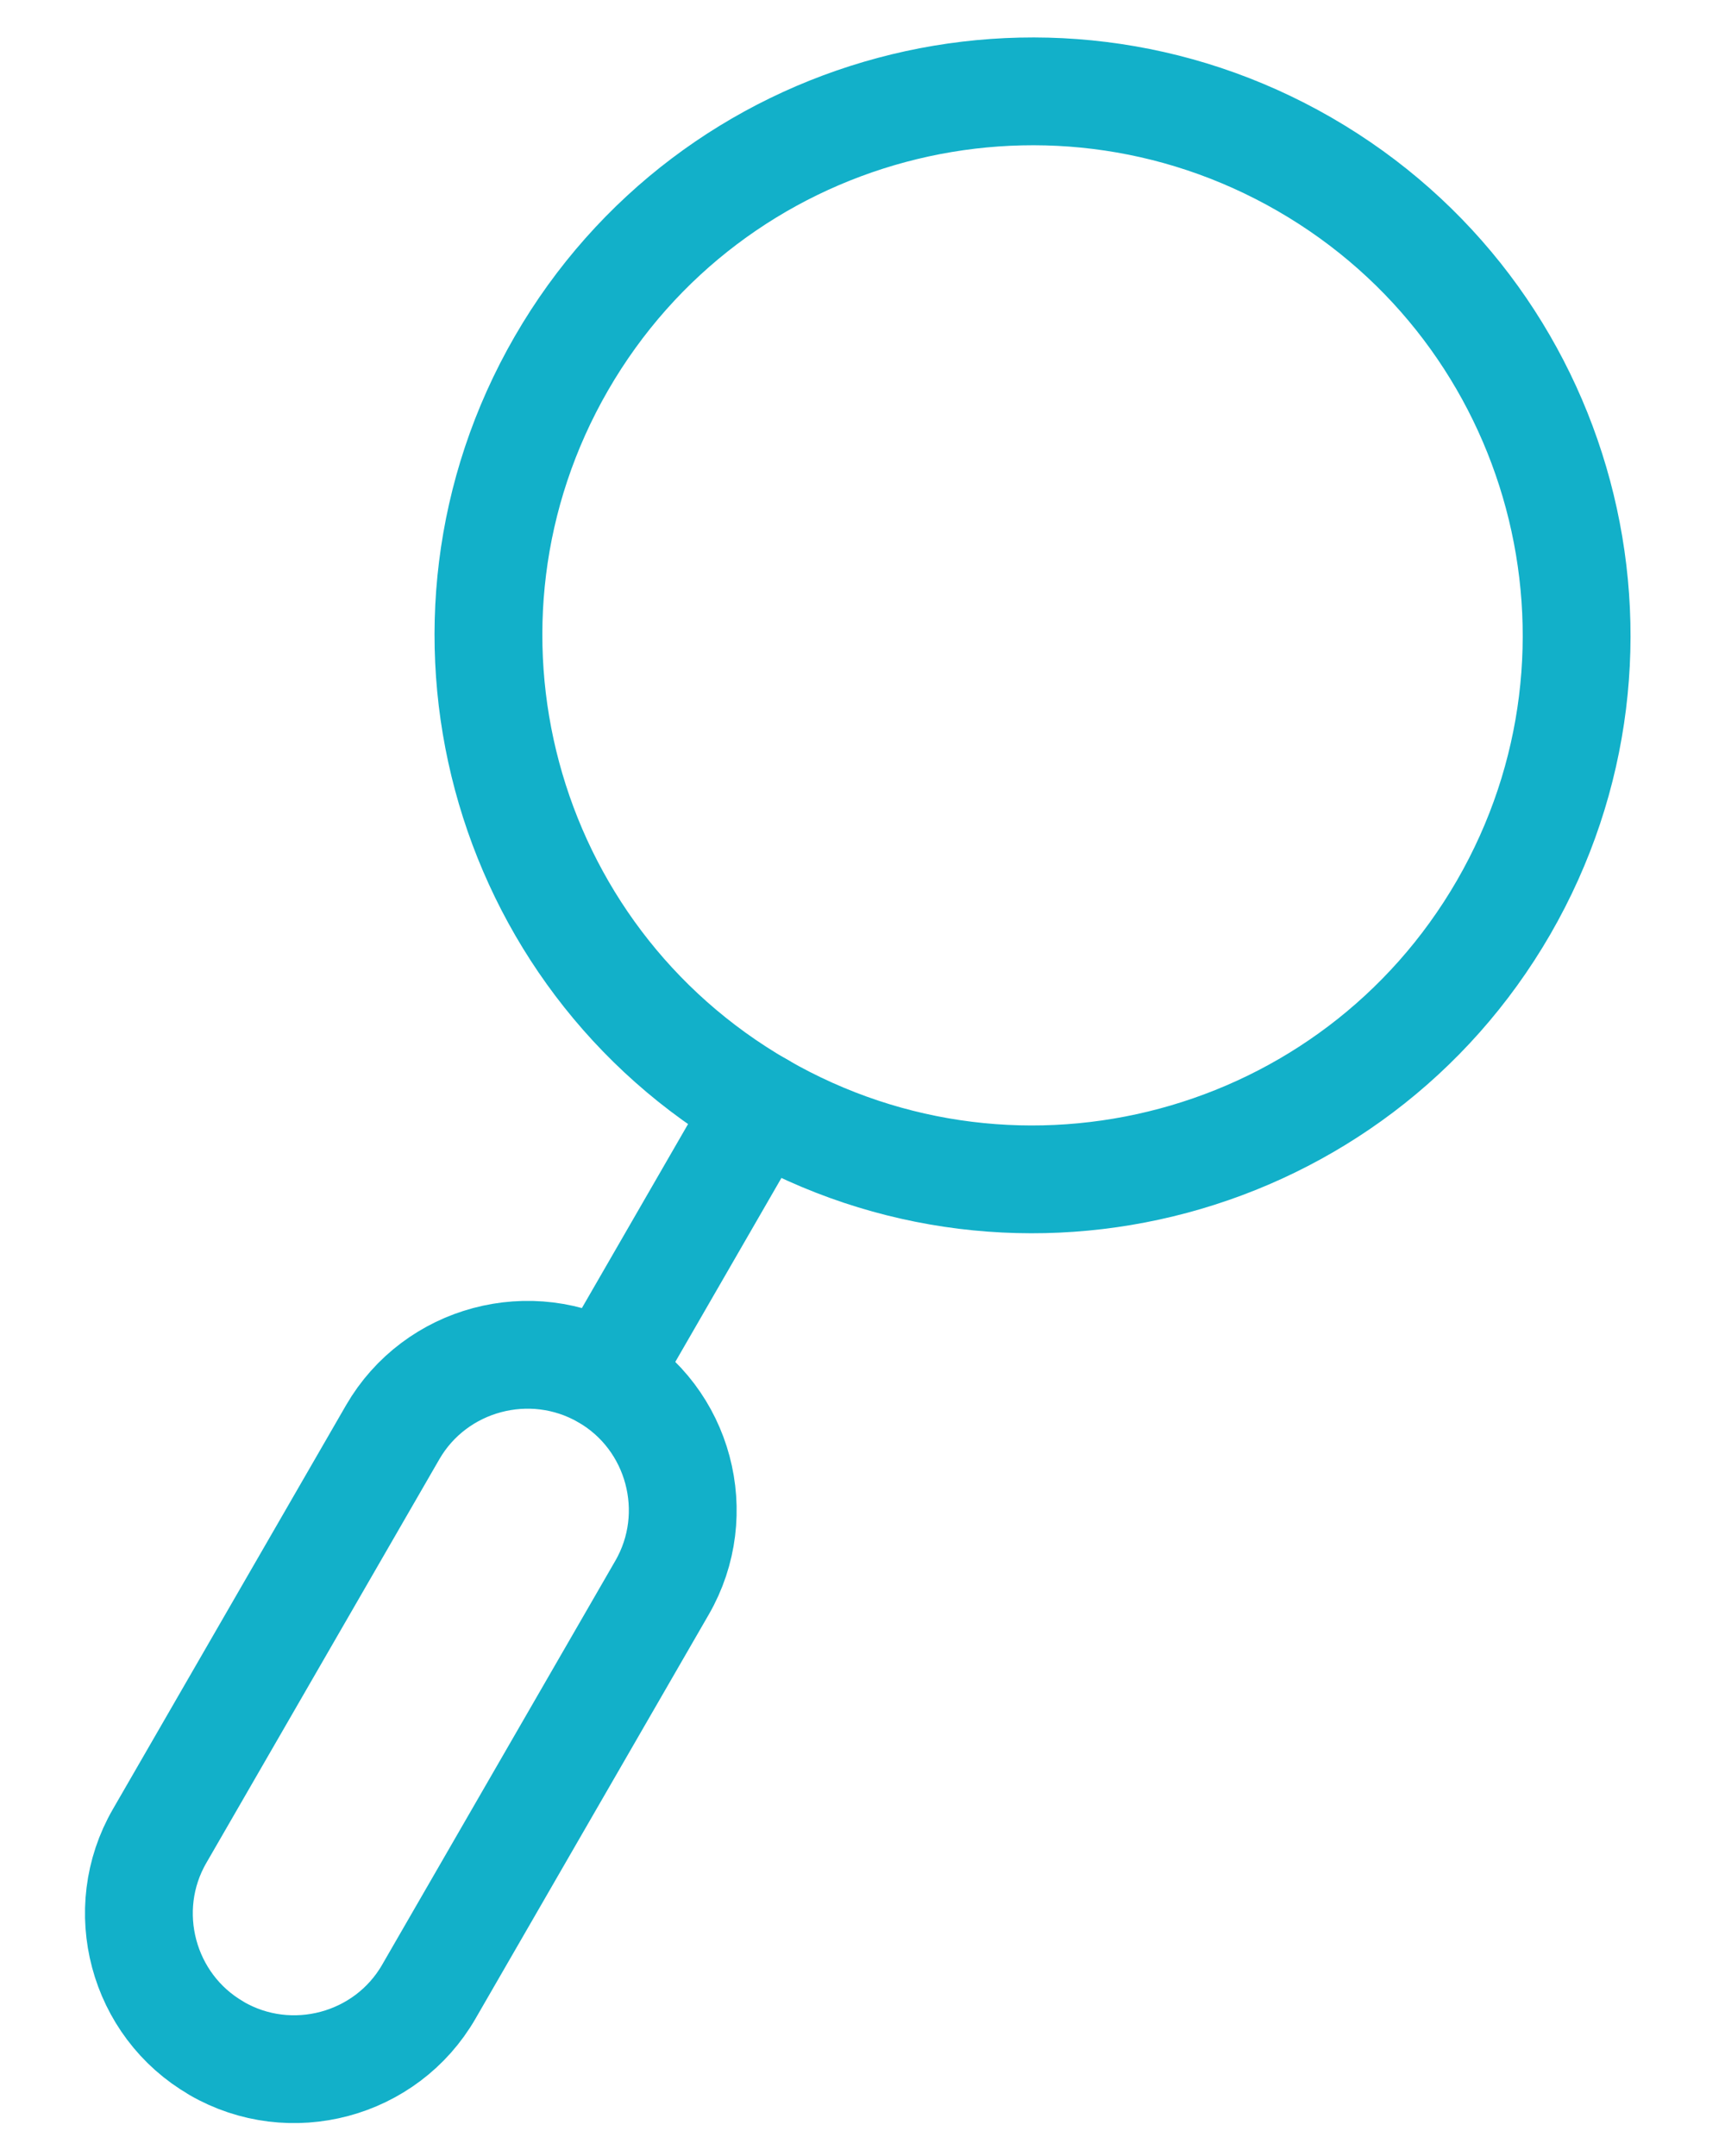 <svg width="16" height="20" viewBox="0 0 16 20" fill="none" xmlns="http://www.w3.org/2000/svg">
<path d="M5.613 12.76C6.301 13.156 6.537 14.043 6.14 14.729L3.978 18.475C3.582 19.163 2.695 19.399 2.009 19.002L2.007 19C1.32 18.603 1.084 17.716 1.481 17.031L3.643 13.285C4.039 12.601 4.924 12.363 5.613 12.76Z" stroke="#12B0C9" stroke-miterlimit="10" stroke-linecap="round" stroke-linejoin="round"/>
<path d="M13.947 8.417C12.553 10.829 9.468 11.657 7.054 10.264C4.641 8.87 3.814 5.785 5.207 3.371C6.6 0.958 9.685 0.131 12.1 1.524C14.514 2.917 15.34 6.003 13.947 8.417Z" stroke="#12B0C9" stroke-miterlimit="10" stroke-linecap="round" stroke-linejoin="round"/>
<path d="M7.054 10.263L5.614 12.759" stroke="#12B0C9" stroke-miterlimit="10" stroke-linecap="round" stroke-linejoin="round"/>
</svg>
